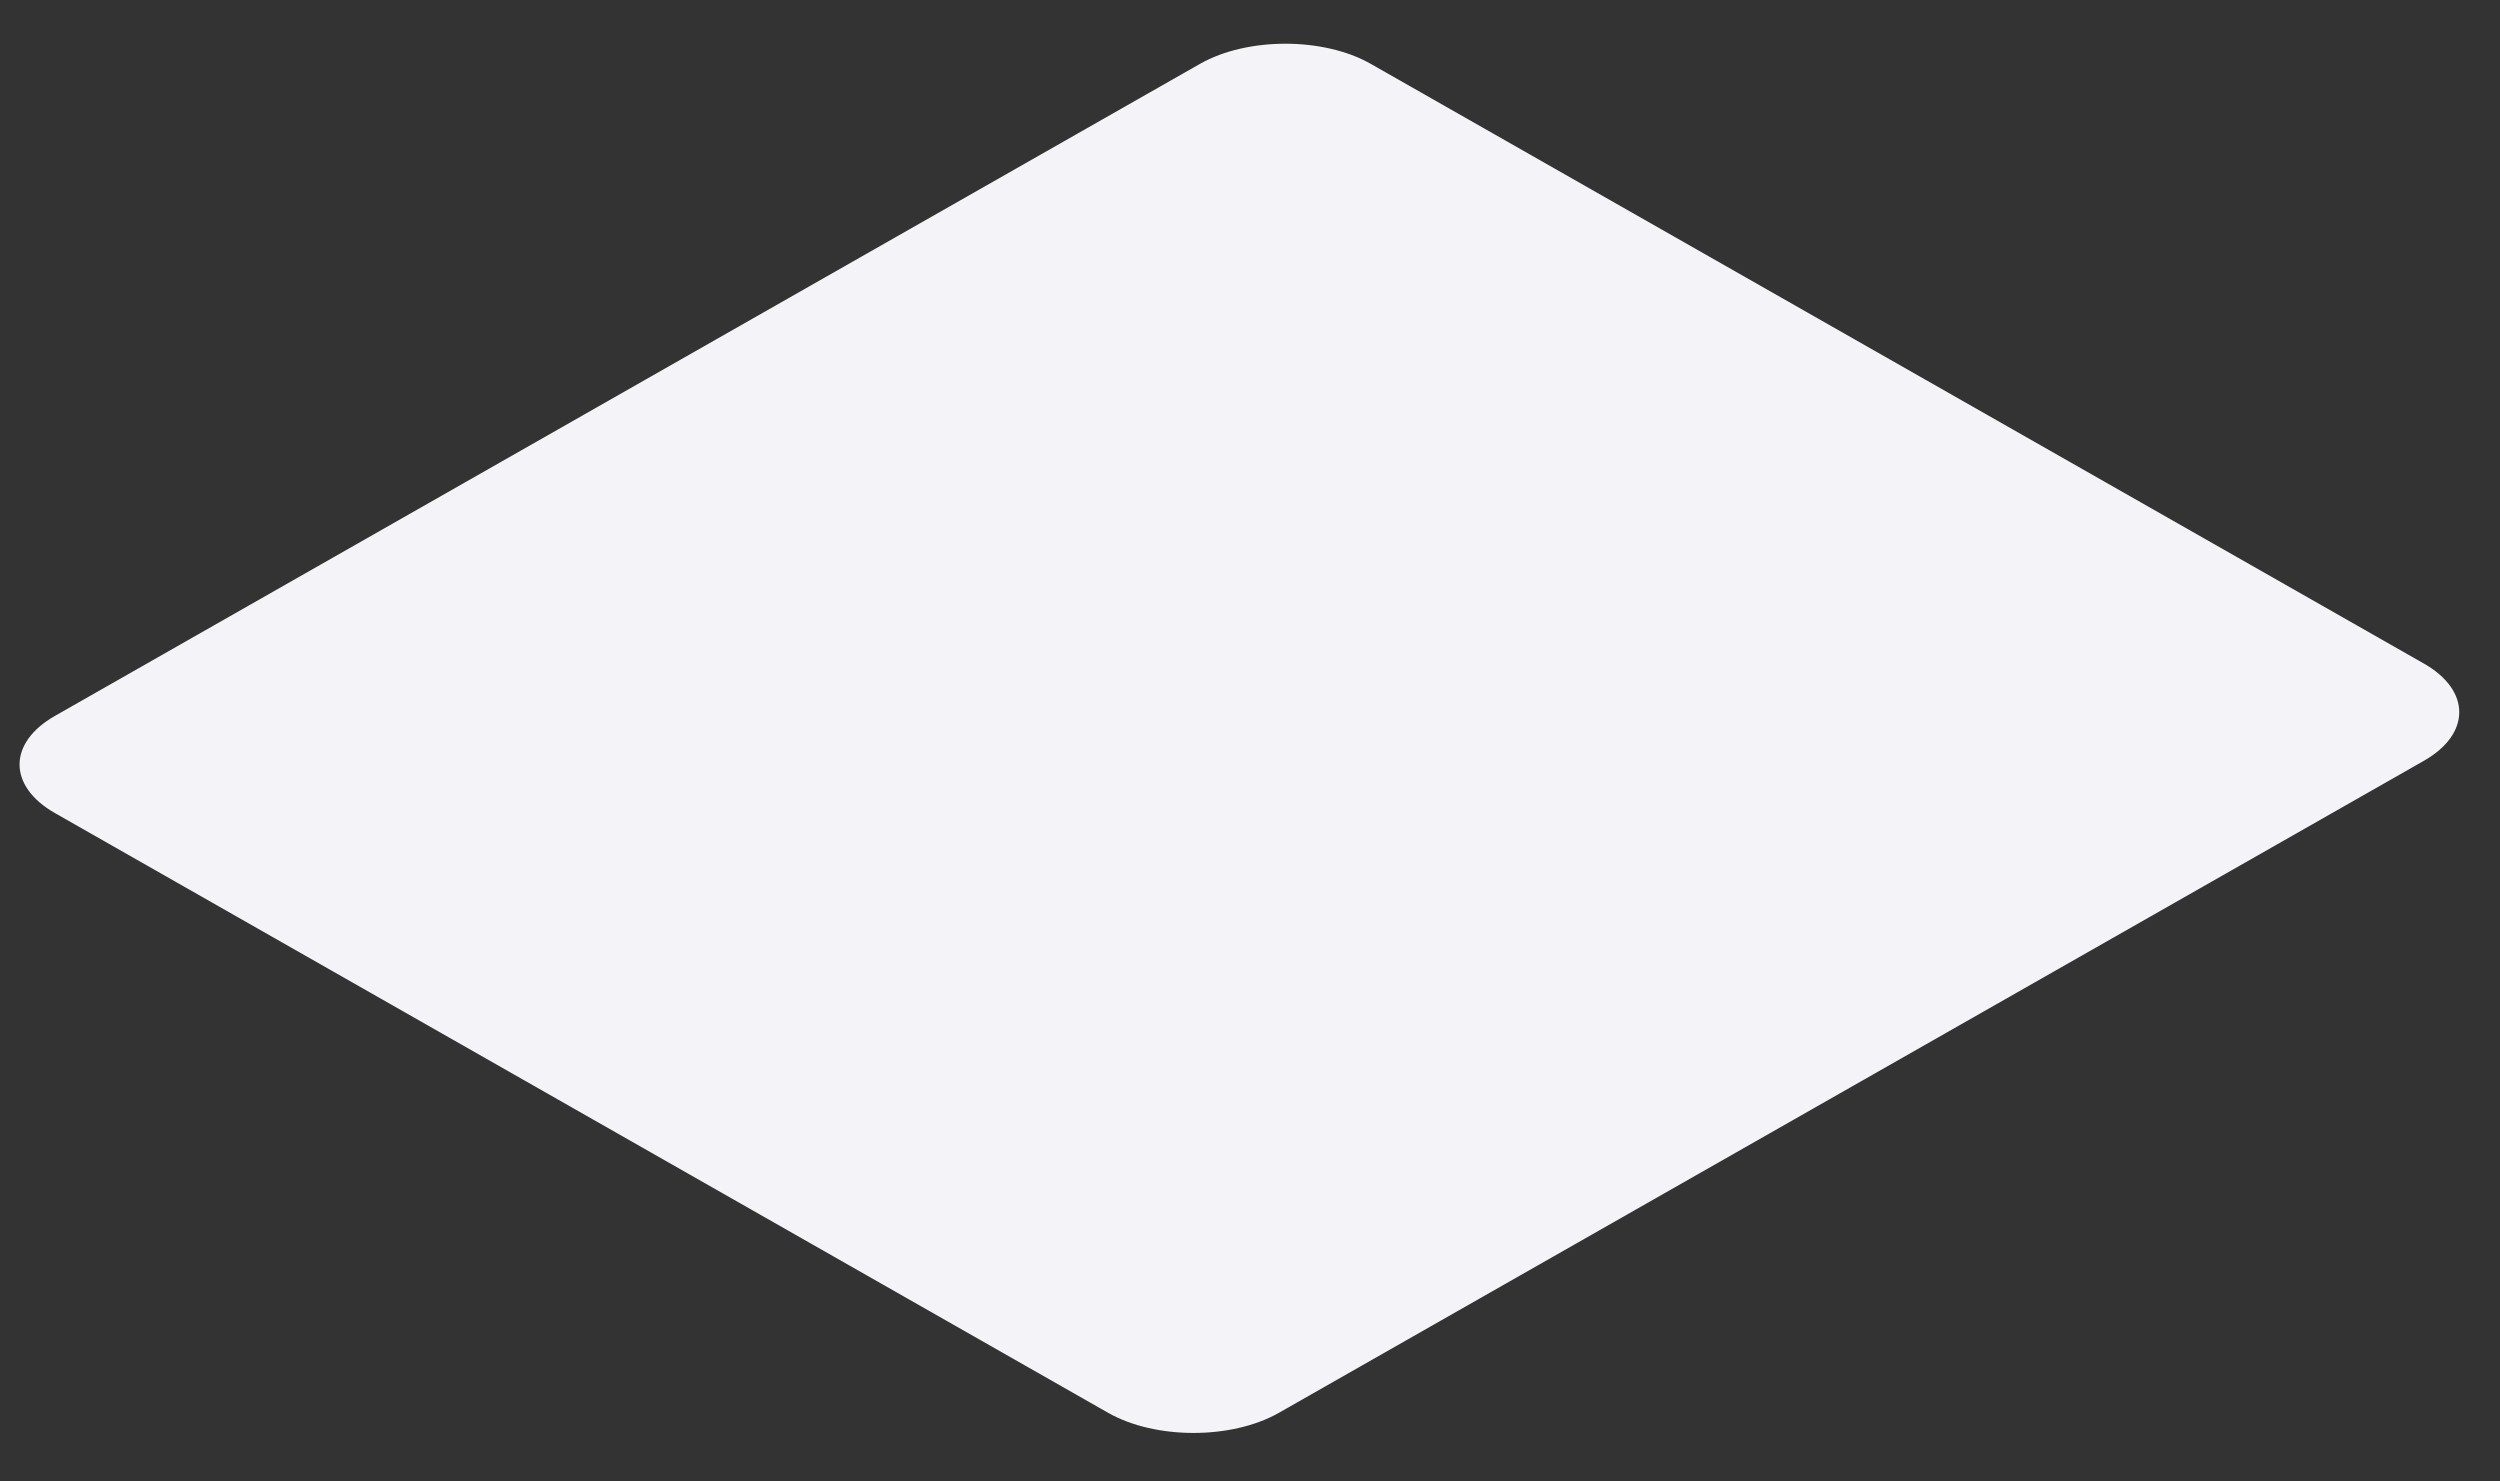 <svg width="27" height="16" viewBox="0 0 27 16" fill="none" xmlns="http://www.w3.org/2000/svg">
<rect x="0" y="0" width="27" height="16" fill="#333333" stroke="none"/>
<path d="M12.961 0.689L0.593 7.732C0.084 8.022 0.084 8.491 0.593 8.781L11.969 15.259C12.478 15.548 13.302 15.548 13.811 15.259L26.179 8.216C26.687 7.926 26.687 7.457 26.179 7.167L14.803 0.689C14.294 0.4 13.47 0.4 12.961 0.689Z" fill="#F4F4F8"/>
</svg>
